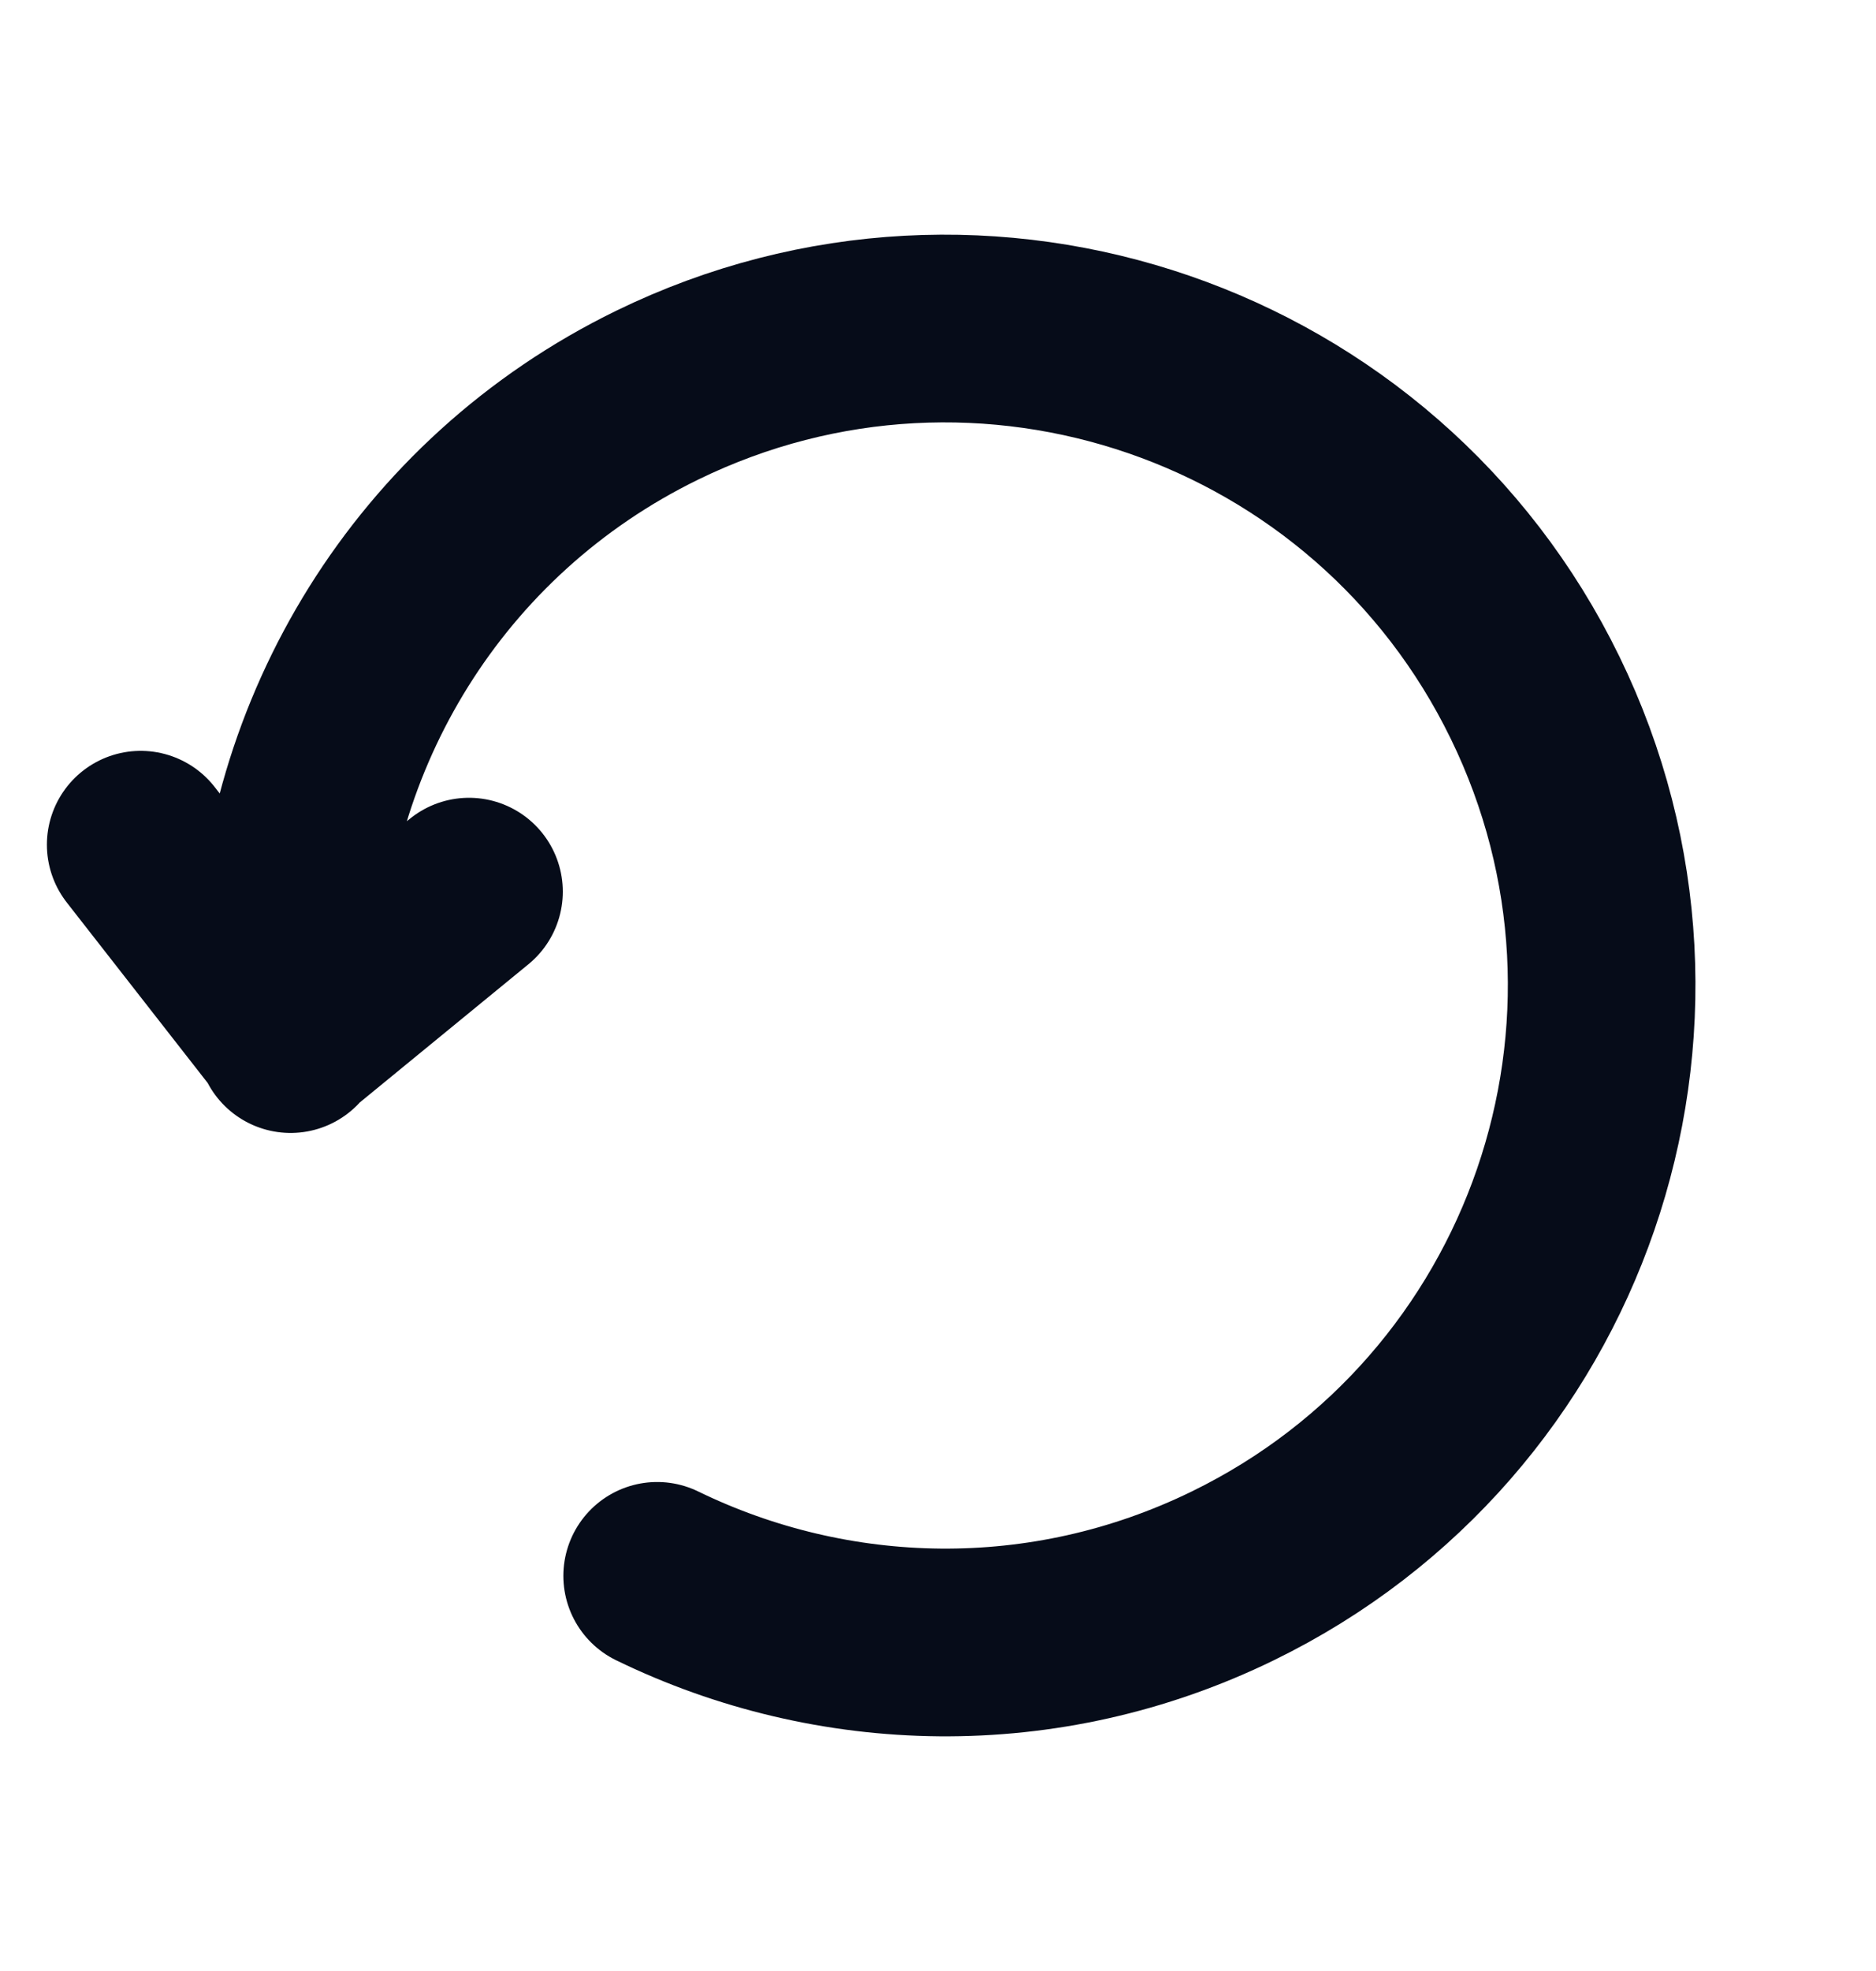 <svg width="20" height="21" viewBox="0 0 20 21" fill="none" xmlns="http://www.w3.org/2000/svg">
<path d="M3.096 11.043L3.098 11.071M3.096 11.043L3.105 11.052L5 9.5M3.096 11.043L1.5 9M3.076 10.374C3.124 7.83 4.563 5.402 7.007 4.21C10.481 2.516 14.671 3.958 16.365 7.432C18.06 10.906 16.617 15.096 13.143 16.79C11.13 17.772 8.876 17.7 7.006 16.79" stroke="#060C19" stroke-width="2" stroke-linecap="round" stroke-linejoin="round"/>
</svg>
